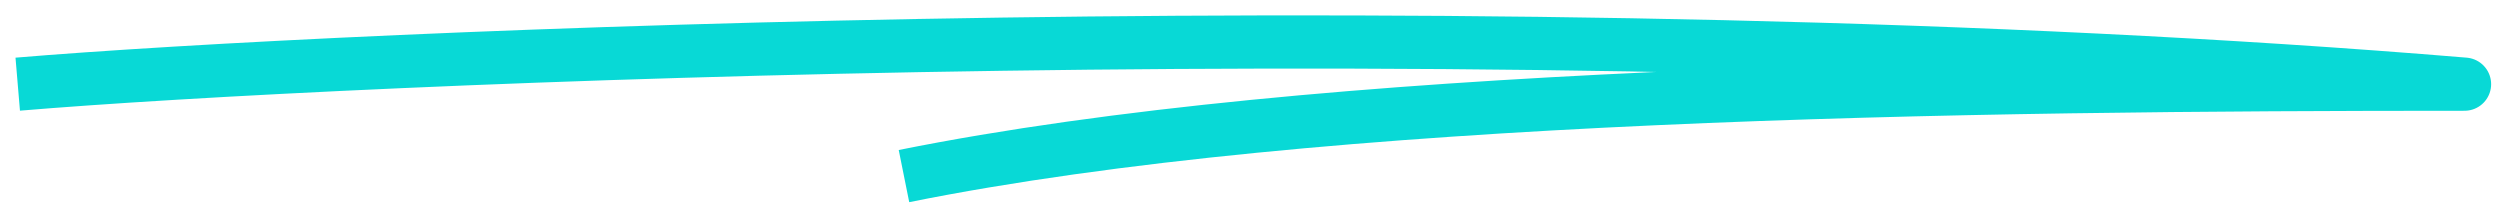 <svg width="141" height="12" viewBox="0 0 141 12" fill="none" xmlns="http://www.w3.org/2000/svg">
<path d="M1 4.747C19.11 3.222 85.031 0.256 139 4.747C110.986 4.747 74.486 5.201 50.984 9.931" stroke="#08D9D6" stroke-width="3" stroke-linejoin="round"/>
</svg>
